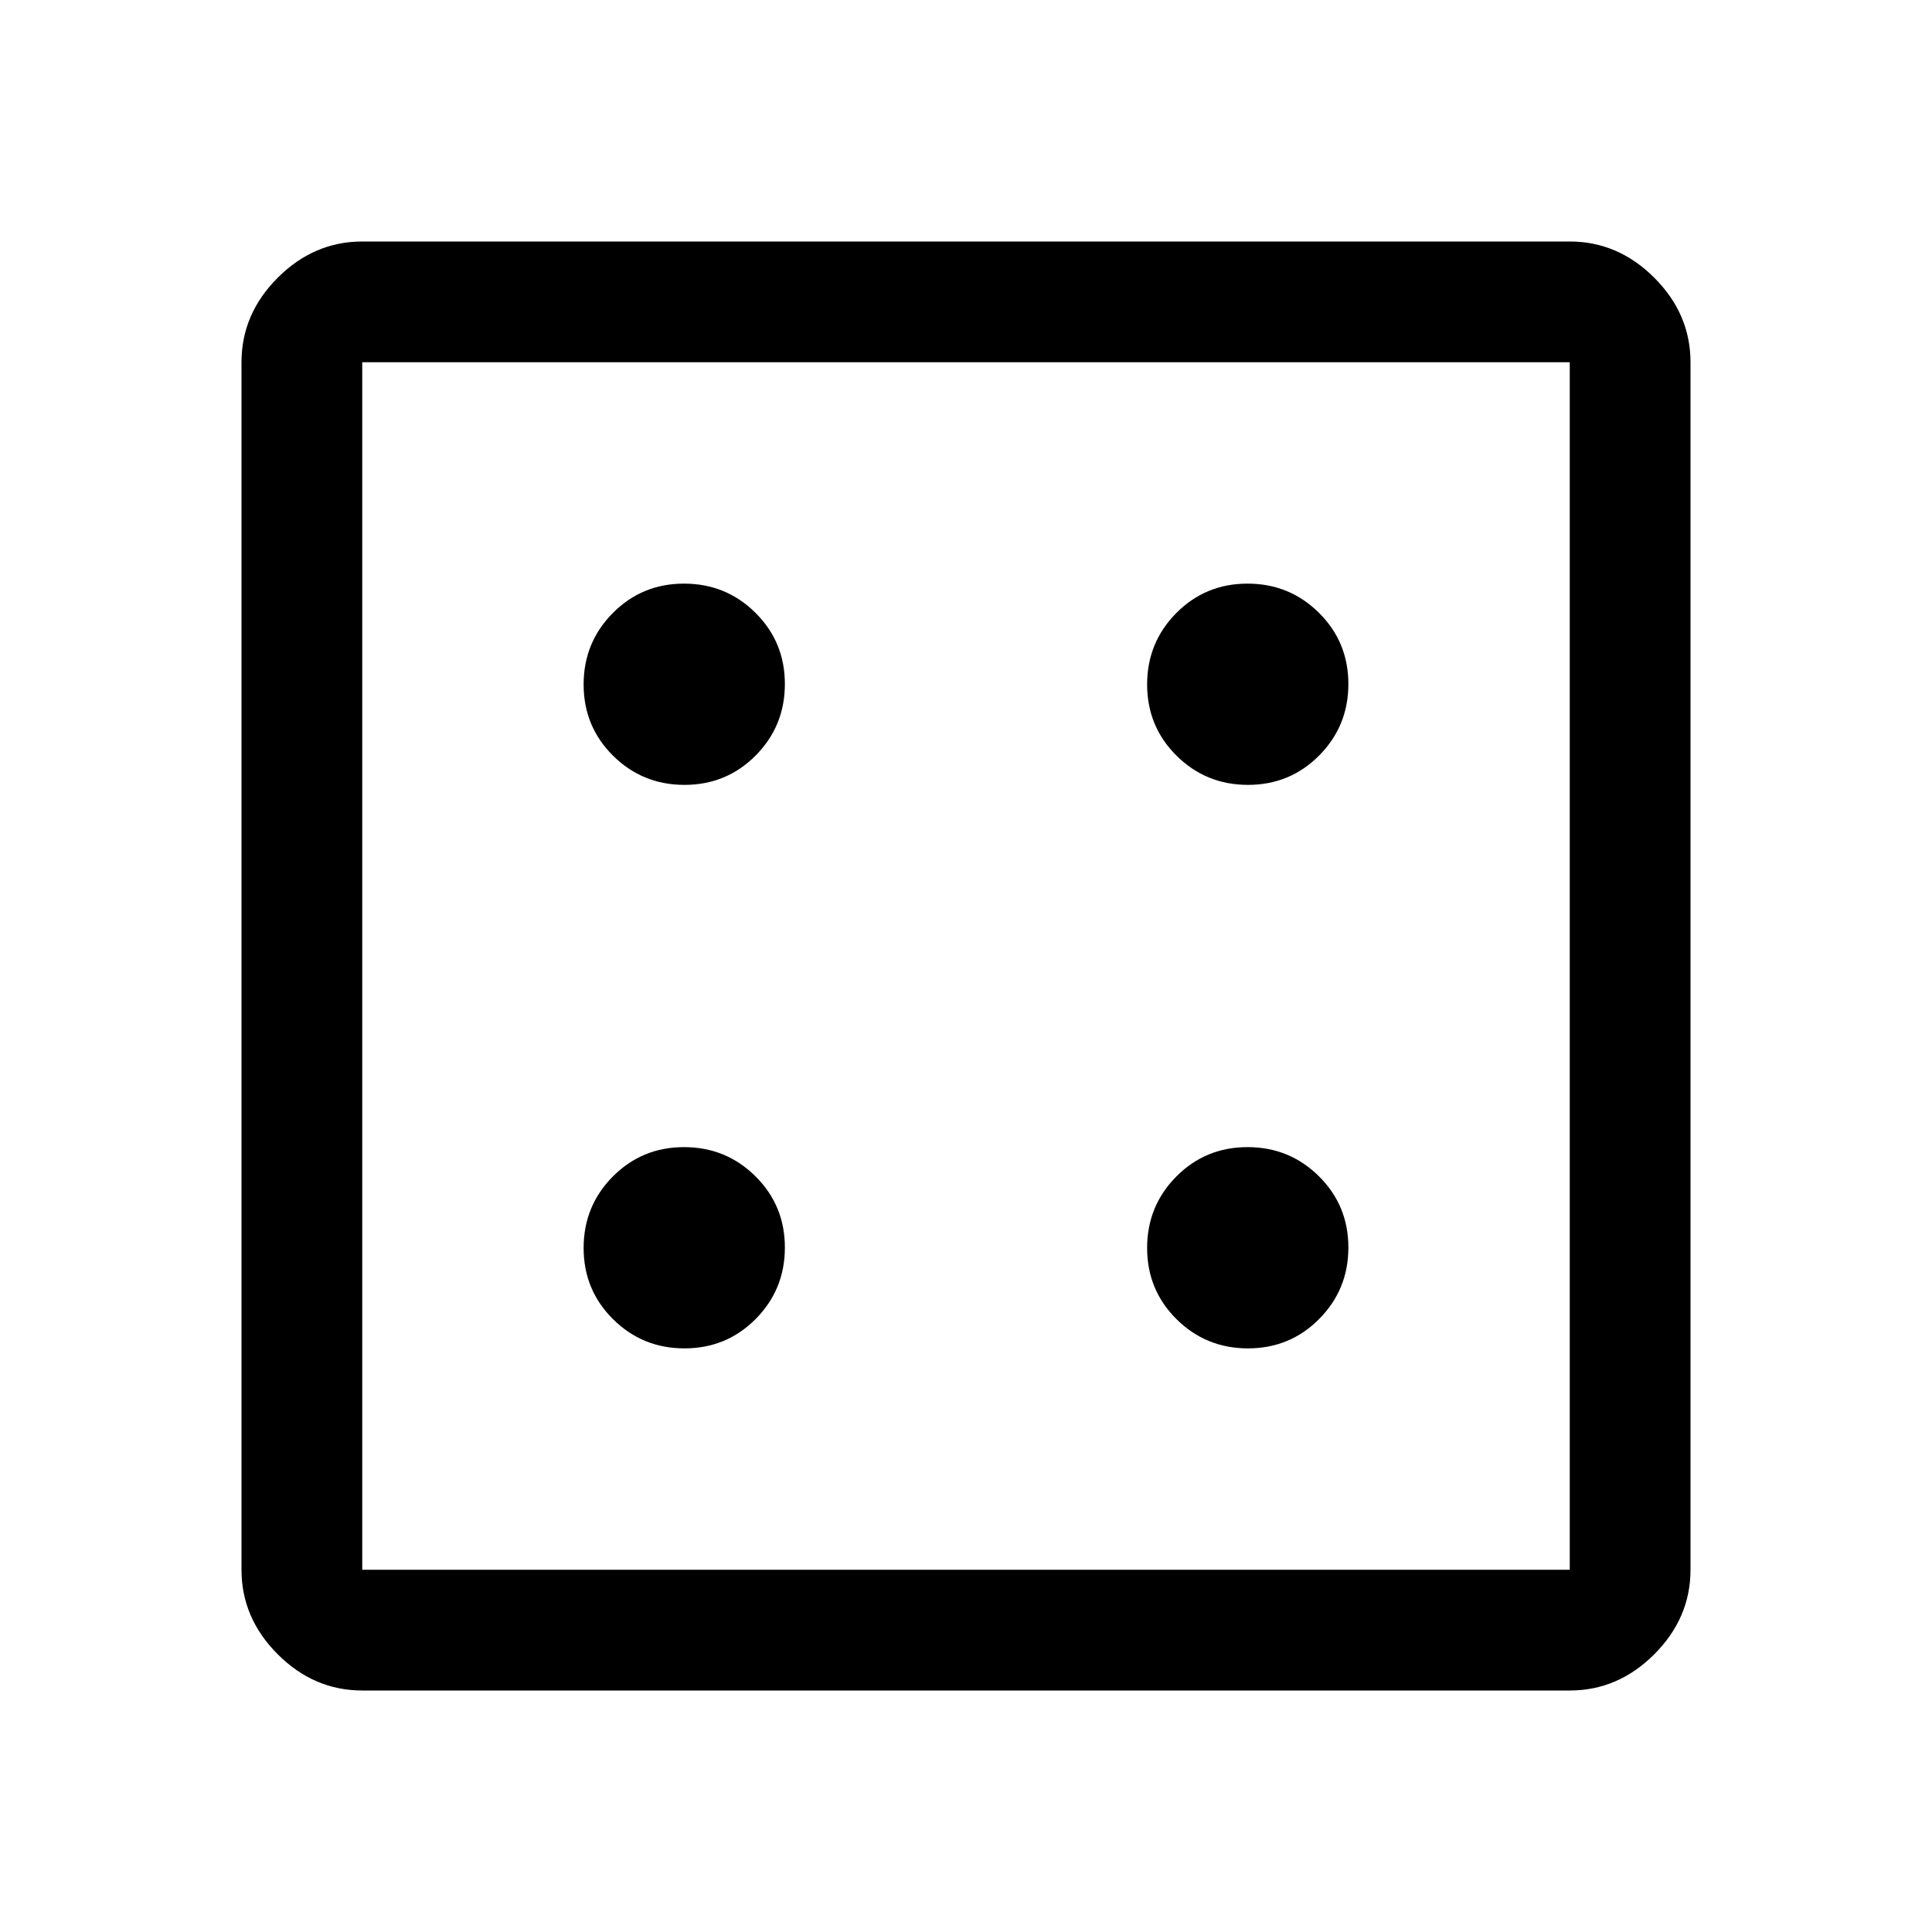 <svg xmlns="http://www.w3.org/2000/svg" width="48" height="48" viewBox="0 -960 960 960"><path d="M340.118-290Q361-290 375.5-304.618q14.5-14.617 14.5-35.5Q390-361 375.382-375.5q-14.617-14.5-35.5-14.5Q319-390 304.5-375.382q-14.5 14.617-14.5 35.5Q290-319 304.618-304.5q14.617 14.5 35.5 14.5Zm0-280Q361-570 375.5-584.618q14.5-14.617 14.5-35.5Q390-641 375.382-655.5q-14.617-14.5-35.5-14.5Q319-670 304.5-655.382q-14.5 14.617-14.5 35.5Q290-599 304.618-584.5q14.617 14.5 35.5 14.5Zm280 280Q641-290 655.5-304.618q14.5-14.617 14.5-35.5Q670-361 655.382-375.5q-14.617-14.5-35.5-14.5Q599-390 584.5-375.382q-14.5 14.617-14.5 35.5Q570-319 584.618-304.5q14.617 14.5 35.5 14.5Zm0-280Q641-570 655.5-584.618q14.5-14.617 14.5-35.5Q670-641 655.382-655.5q-14.617-14.5-35.5-14.5Q599-670 584.5-655.382q-14.5 14.617-14.5 35.5Q570-599 584.618-584.5q14.617 14.5 35.5 14.5ZM180-120q-24 0-42-18t-18-42v-600q0-24 18-42t42-18h600q24 0 42 18t18 42v600q0 24-18 42t-42 18H180Zm0-60h600v-600H180v600Zm0-600v600-600Z"/></svg>